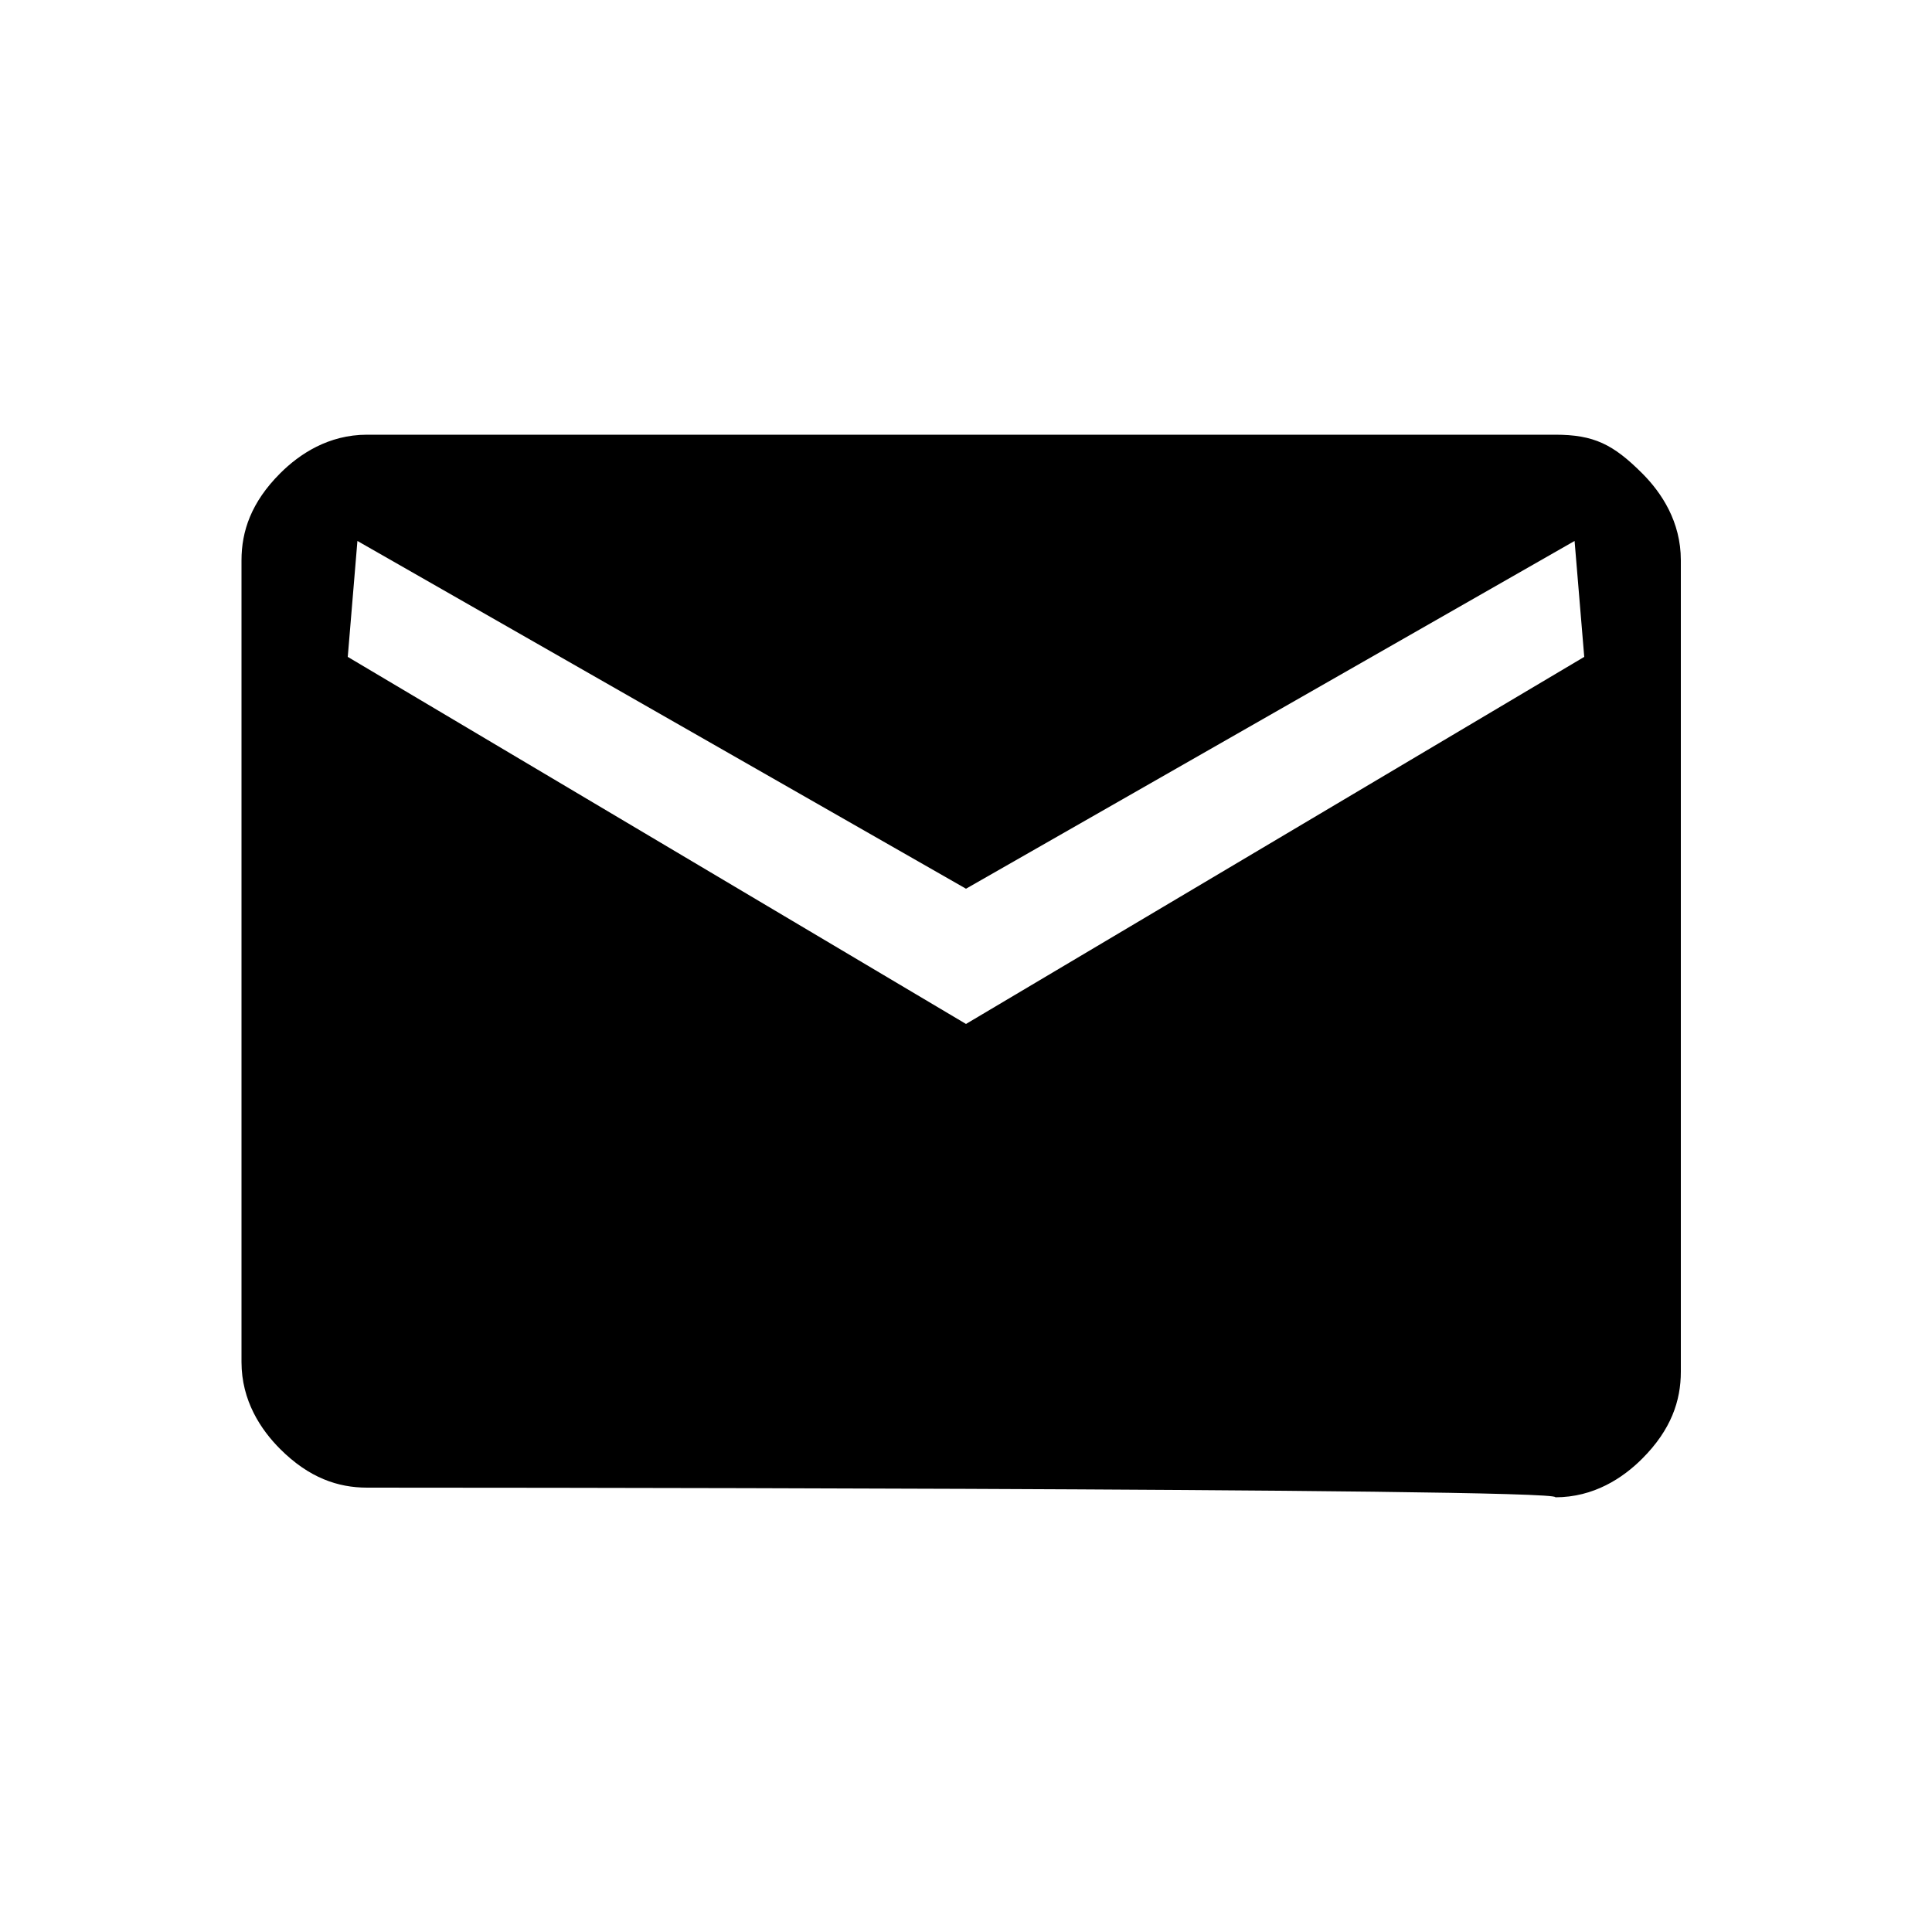 <?xml version="1.0" encoding="utf-8"?>
<!-- Generator: Adobe Illustrator 28.2.0, SVG Export Plug-In . SVG Version: 6.00 Build 0)  -->
<svg version="1.1" id="Layer_1" xmlns="http://www.w3.org/2000/svg" xmlns:xlink="http://www.w3.org/1999/xlink" x="0px" y="0px"
	 viewBox="0 0 20 20" style="enable-background:new 0 0 20 20;" xml:space="preserve">
<style type="text/css">
	.st0{fill:currentColor;}
</style>
<path class="st0" d="M3.8,15.4c-0.3,0-0.6-0.1-0.9-0.4c-0.2-0.2-0.4-0.5-0.4-0.9V5.8c0-0.3,0.1-0.6,0.4-0.9c0.2-0.2,0.5-0.4,0.9-0.4
	h12.3c0.4,0,0.6,0.1,0.9,0.4c0.2,0.2,0.4,0.5,0.4,0.9v8.4c0,0.3-0.1,0.6-0.4,0.9c-0.2,0.2-0.5,0.4-0.9,0.4
	C16.2,15.4,3.8,15.4,3.8,15.4z M10,10.6l6.4-3.8l-0.1-1.2L10,9.2L3.7,5.6L3.6,6.8L10,10.6z"/>
</svg>
